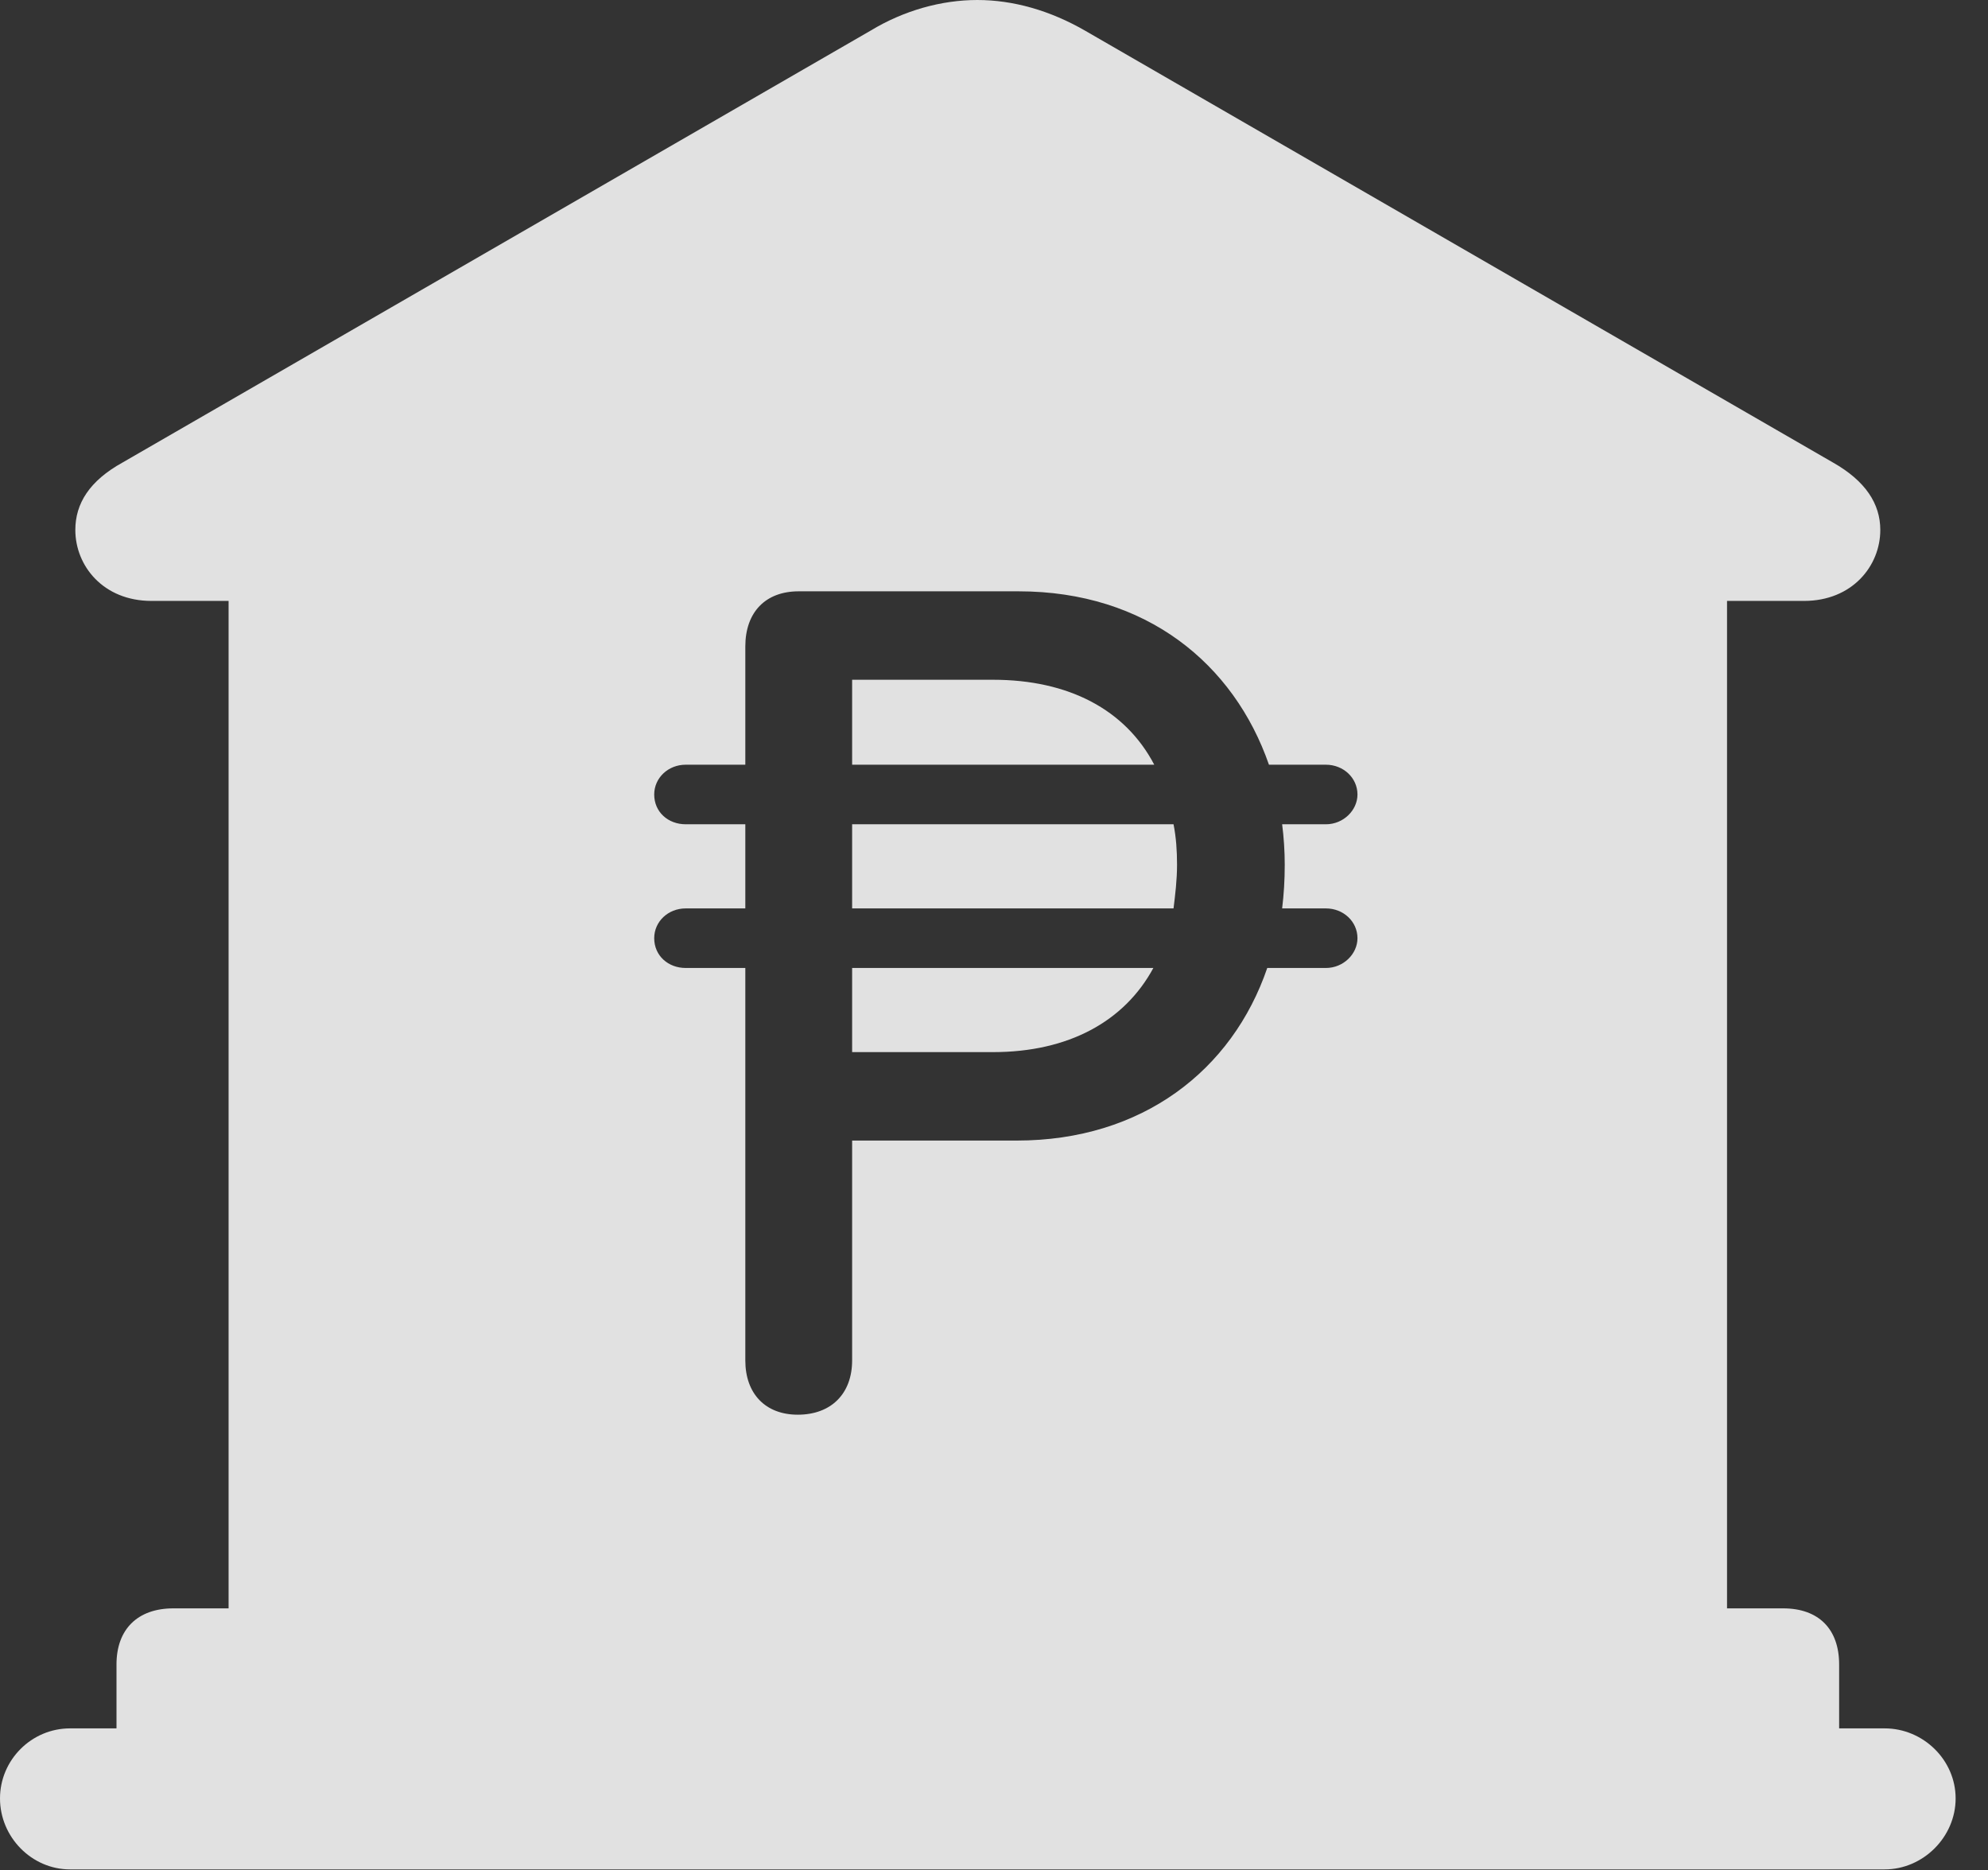 <?xml version="1.0" encoding="UTF-8"?>
<!--Generator: Apple Native CoreSVG 326-->
<!DOCTYPE svg
PUBLIC "-//W3C//DTD SVG 1.1//EN"
       "http://www.w3.org/Graphics/SVG/1.1/DTD/svg11.dtd">
<svg version="1.1" xmlns="http://www.w3.org/2000/svg" xmlns:xlink="http://www.w3.org/1999/xlink" viewBox="0 0 22.168 20.85">
 <rect x="0" y="0" width="22.168" height="20.85" fill="#333333" stroke="none"/>
 <g>
  <rect height="20.85" opacity="0" width="22.168" x="0" y="0"/>
  <path d="M12.1 0.342L20.439 5.156C20.801 5.361 20.967 5.615 20.967 5.908C20.967 6.309 20.654 6.699 20.117 6.699L19.258 6.699L19.258 17.93L19.883 17.93C20.283 17.93 20.508 18.164 20.508 18.555L20.508 19.268L21.016 19.268C21.445 19.268 21.807 19.619 21.807 20.049C21.807 20.479 21.445 20.84 21.016 20.84L0.781 20.84C0.352 20.84 0 20.479 0 20.049C0 19.619 0.352 19.268 0.781 19.268L1.299 19.268L1.299 18.555C1.299 18.164 1.533 17.93 1.934 17.93L2.549 17.93L2.549 6.699L1.689 6.699C1.152 6.699 0.84 6.309 0.84 5.908C0.84 5.615 0.996 5.361 1.367 5.156L9.707 0.342C10.078 0.117 10.498 0 10.898 0C11.299 0 11.709 0.117 12.1 0.342ZM8.906 6.592C8.535 6.592 8.311 6.826 8.311 7.207L8.311 8.525L7.646 8.525C7.451 8.525 7.295 8.672 7.295 8.857C7.295 9.053 7.451 9.189 7.646 9.189L8.311 9.189L8.311 10.127L7.646 10.127C7.451 10.127 7.295 10.273 7.295 10.459C7.295 10.654 7.451 10.791 7.646 10.791L8.311 10.791L8.311 15.166C8.311 15.537 8.535 15.771 8.896 15.771C9.268 15.771 9.502 15.537 9.502 15.166L9.502 12.715L11.338 12.715C12.734 12.715 13.74 11.934 14.131 10.791L14.785 10.791C14.98 10.791 15.137 10.635 15.137 10.459C15.137 10.273 14.98 10.127 14.785 10.127L14.297 10.127C14.316 9.971 14.326 9.814 14.326 9.639C14.326 9.492 14.316 9.336 14.297 9.189L14.785 9.189C14.98 9.189 15.137 9.033 15.137 8.857C15.137 8.672 14.98 8.525 14.785 8.525L14.15 8.525C13.76 7.402 12.783 6.592 11.357 6.592ZM11.074 11.729L9.502 11.729L9.502 10.791L12.861 10.791C12.539 11.387 11.914 11.729 11.074 11.729ZM13.125 9.639C13.125 9.814 13.105 9.971 13.086 10.127L9.502 10.127L9.502 9.189L13.086 9.189C13.115 9.336 13.125 9.482 13.125 9.639ZM12.871 8.525L9.502 8.525L9.502 7.578L11.074 7.578C11.914 7.578 12.549 7.91 12.871 8.525Z" fill="white" fill-opacity="0.85"/>
 </g>
</svg>
